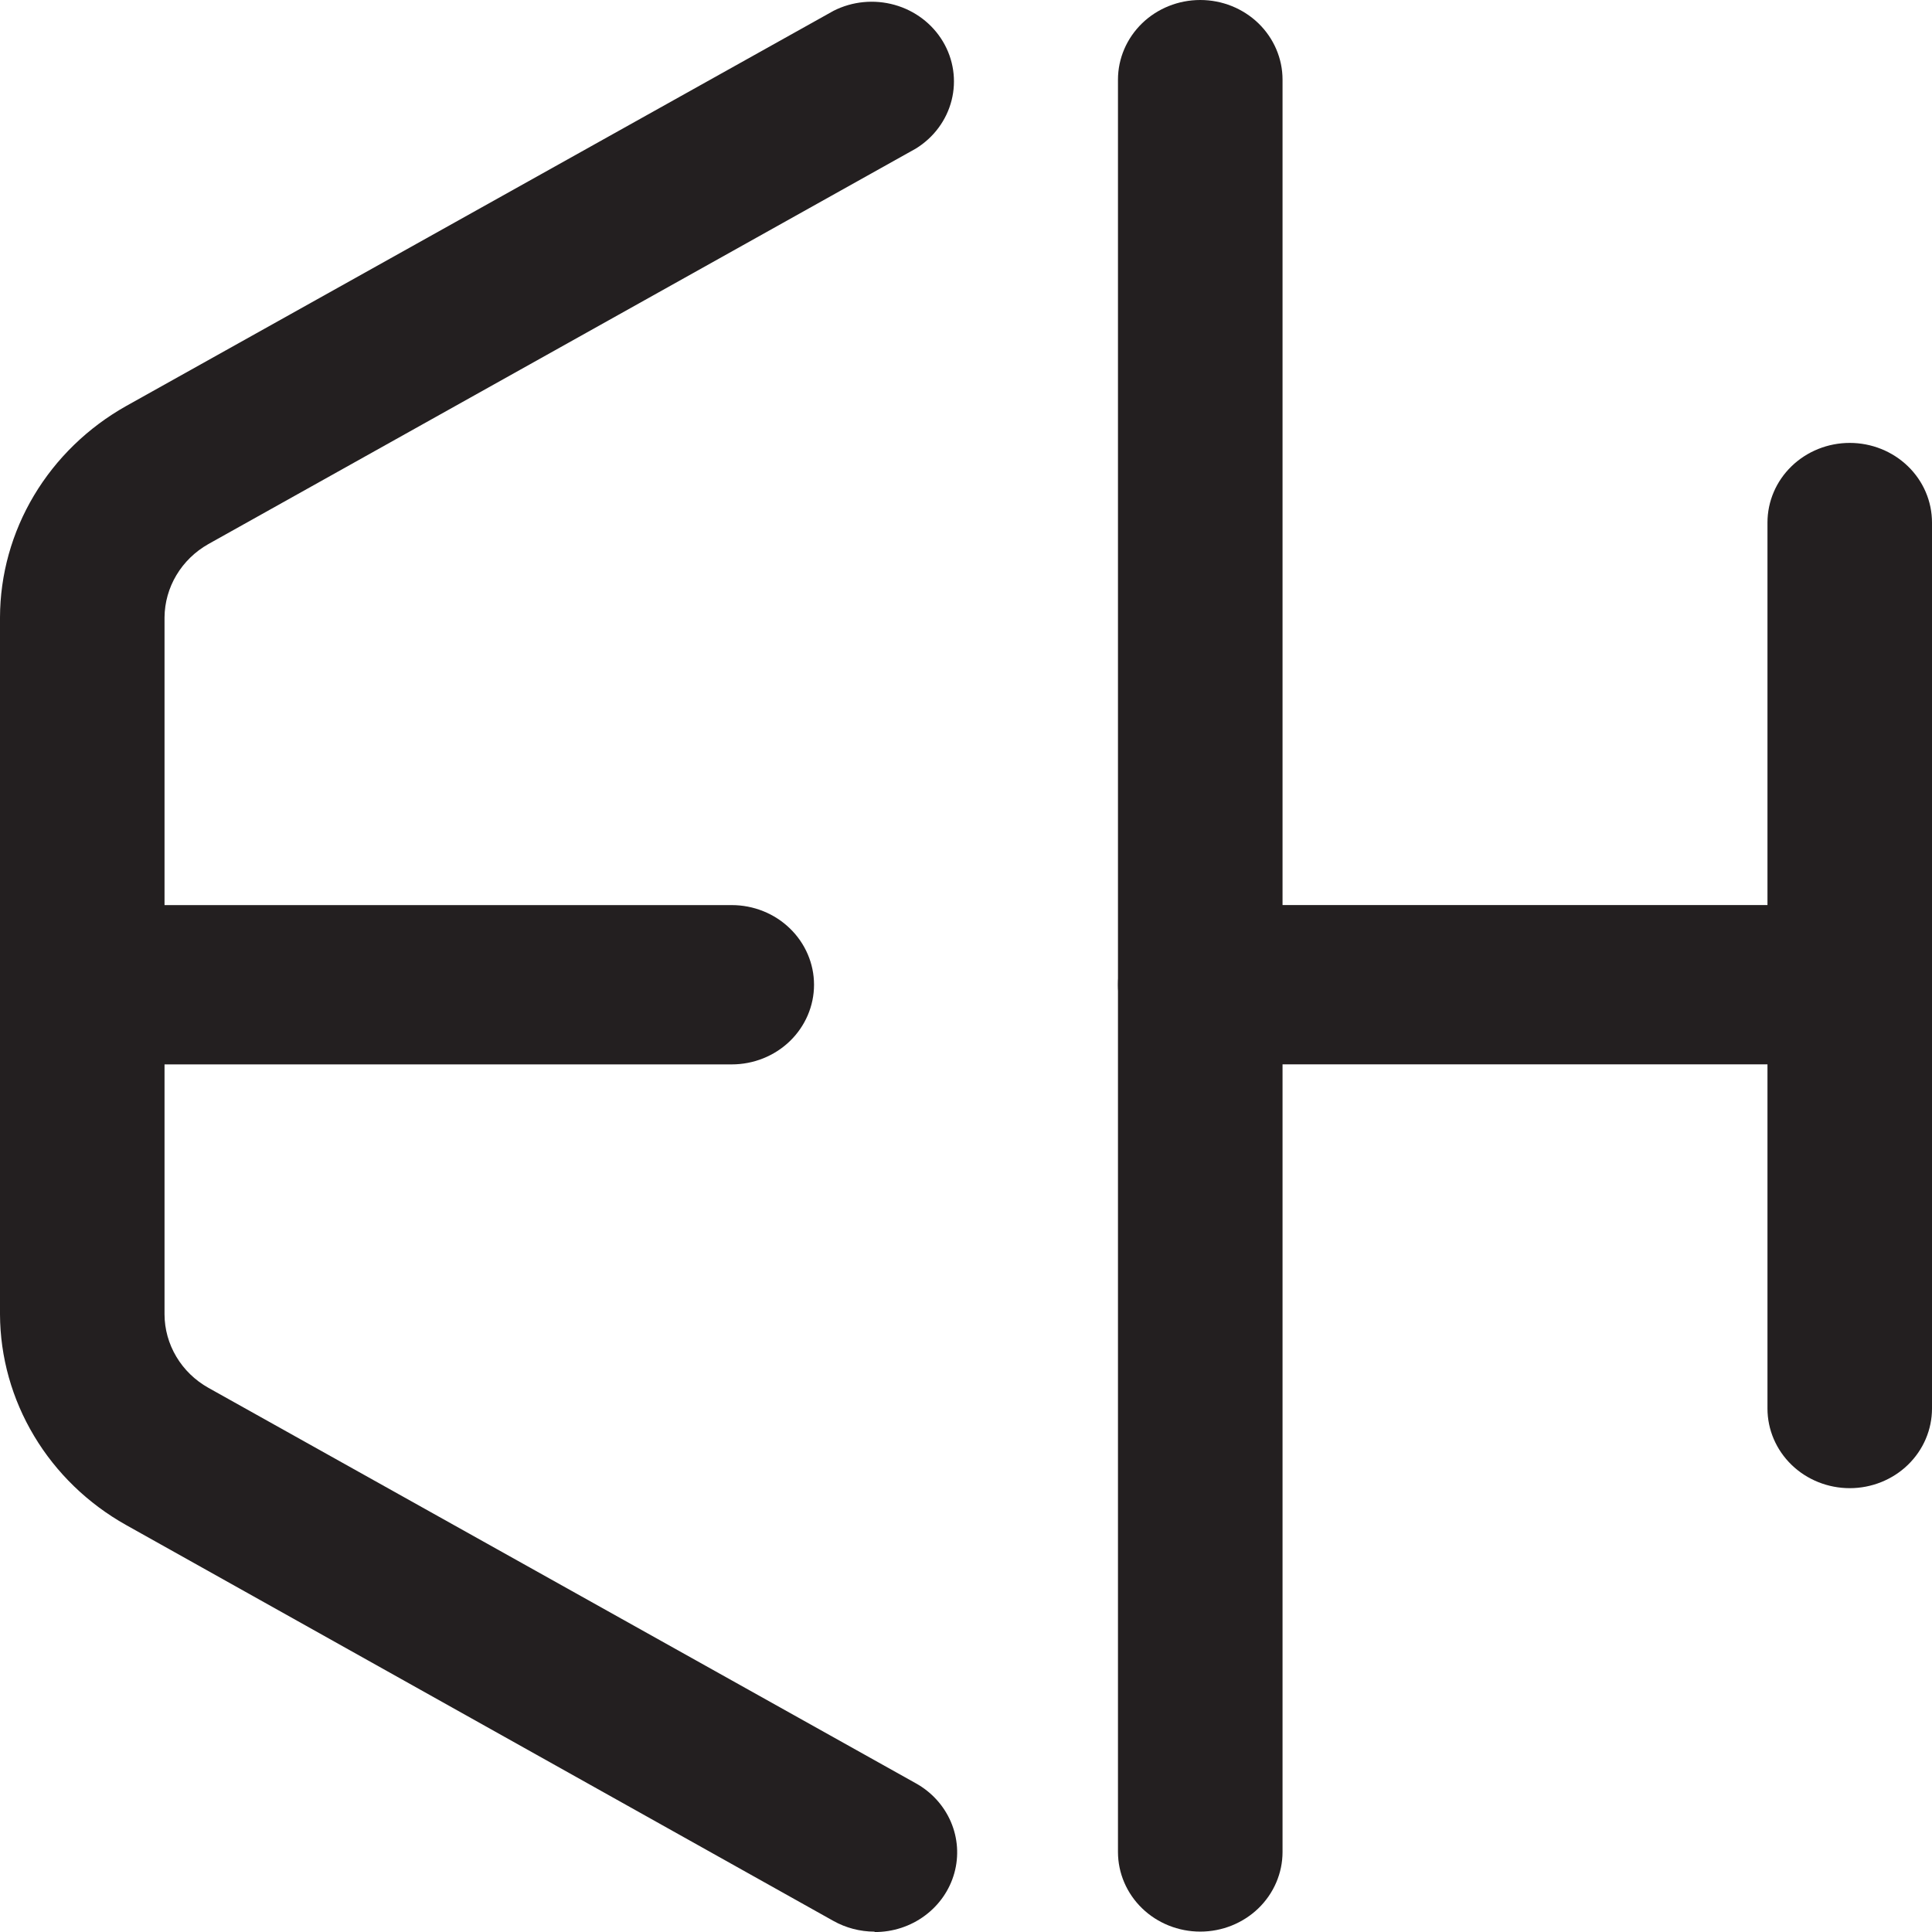 <svg width="44" height="44" viewBox="0 0 44 44" fill="none" xmlns="http://www.w3.org/2000/svg">
<path d="M42.127 33.892C41.63 33.892 41.153 33.701 40.802 33.361C40.45 33.02 40.253 32.559 40.253 32.078V11.901C40.253 11.42 40.45 10.958 40.802 10.618C41.153 10.278 41.63 10.087 42.127 10.087C42.623 10.087 43.1 10.278 43.451 10.618C43.803 10.958 44 11.42 44 11.901V32.078C44 32.559 43.803 33.02 43.451 33.361C43.1 33.701 42.623 33.892 42.127 33.892Z" fill="#231F20"/>
<path d="M27.335 43.991C26.838 43.991 26.361 43.8 26.01 43.46C25.659 43.12 25.461 42.658 25.461 42.177V1.814C25.461 1.333 25.659 0.872 26.01 0.531C26.361 0.191 26.838 0 27.335 0C27.832 0 28.308 0.191 28.66 0.531C29.011 0.872 29.209 1.333 29.209 1.814V42.177C29.209 42.658 29.011 43.12 28.66 43.46C28.308 43.8 27.832 43.991 27.335 43.991Z" fill="#231F20"/>
<path d="M42.127 24.24H27.335C26.838 24.24 26.361 24.049 26.01 23.709C25.659 23.369 25.461 22.907 25.461 22.426C25.461 21.945 25.659 21.484 26.01 21.144C26.361 20.803 26.838 20.612 27.335 20.612H42.127C42.623 20.612 43.1 20.803 43.451 21.144C43.803 21.484 44 21.945 44 22.426C44 22.907 43.803 23.369 43.451 23.709C43.1 24.049 42.623 24.24 42.127 24.24Z" fill="#231F20"/>
<path d="M19.916 43.992C19.587 43.991 19.264 43.907 18.979 43.747L2.871 34.731C2.002 34.244 1.279 33.544 0.776 32.702C0.272 31.861 0.004 30.906 0 29.933L0 14.06C0.003 13.085 0.27 12.128 0.774 11.284C1.278 10.44 2.001 9.738 2.871 9.248L18.984 0.246C19.412 0.029 19.91 -0.019 20.374 0.111C20.838 0.241 21.232 0.54 21.474 0.945C21.716 1.35 21.787 1.83 21.672 2.285C21.557 2.739 21.265 3.133 20.857 3.384L4.745 12.391C4.443 12.562 4.193 12.805 4.018 13.098C3.843 13.39 3.75 13.722 3.747 14.06V20.613H16.665C17.162 20.613 17.639 20.804 17.99 21.145C18.341 21.485 18.539 21.946 18.539 22.427C18.539 22.908 18.341 23.37 17.99 23.71C17.639 24.05 17.162 24.241 16.665 24.241H3.747V29.933C3.748 30.272 3.841 30.605 4.016 30.898C4.191 31.192 4.442 31.436 4.745 31.606L20.857 40.613C21.216 40.812 21.496 41.121 21.655 41.49C21.814 41.86 21.842 42.27 21.735 42.656C21.628 43.043 21.392 43.384 21.064 43.627C20.736 43.871 20.334 44.002 19.92 44.001L19.916 43.992Z" fill="#231F20"/>
</svg>
